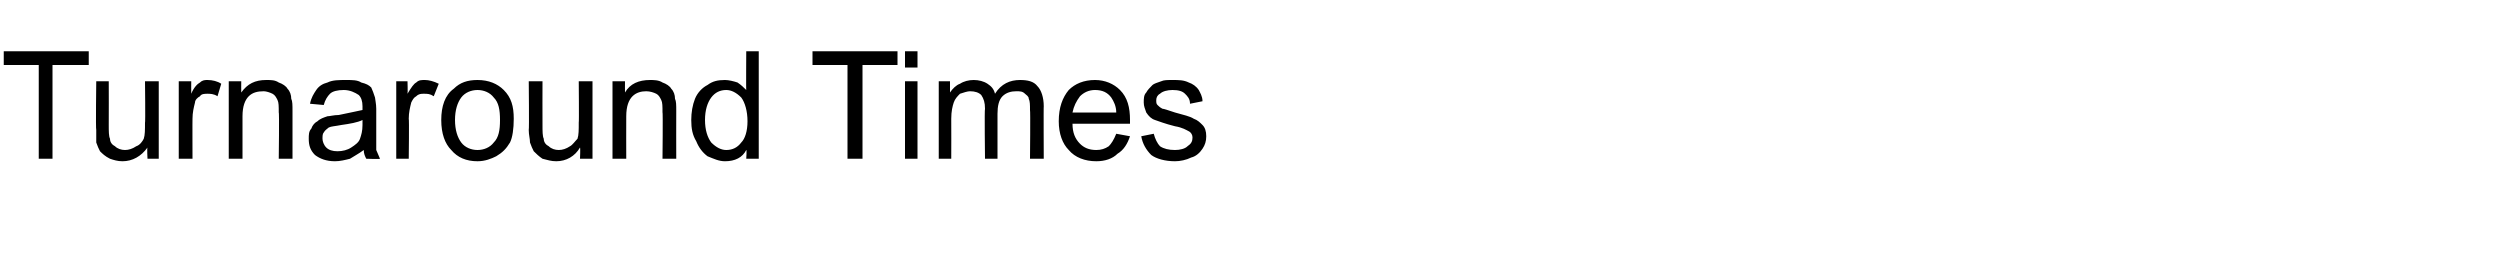 <?xml version="1.0" standalone="no"?><!DOCTYPE svg PUBLIC "-//W3C//DTD SVG 1.1//EN" "http://www.w3.org/Graphics/SVG/1.1/DTD/svg11.dtd"><svg xmlns="http://www.w3.org/2000/svg" version="1.1" width="200px" height="20.5px" viewBox="0 -4 200 20.5" style="top:-4px">  <desc>Turnaround Times</desc>  <defs/>  <g id="Polygon45888">    <path d="M 3.1 8.7 L 3.1 1.2 L 0.3 1.2 L 0.3 0.1 L 7.1 0.1 L 7.1 1.2 L 4.2 1.2 L 4.2 8.7 L 3.1 8.7 Z M 11.8 8.7 C 11.8 8.7 11.75 7.82 11.8 7.8 C 11.3 8.5 10.6 8.9 9.8 8.9 C 9.4 8.9 9.1 8.8 8.8 8.7 C 8.4 8.5 8.2 8.3 8 8.1 C 7.9 7.9 7.8 7.7 7.7 7.4 C 7.7 7.1 7.7 6.8 7.7 6.4 C 7.65 6.37 7.7 2.5 7.7 2.5 L 8.7 2.5 C 8.7 2.5 8.71 5.96 8.7 6 C 8.7 6.5 8.7 6.9 8.8 7.1 C 8.8 7.4 9 7.6 9.2 7.7 C 9.4 7.9 9.7 8 10 8 C 10.3 8 10.6 7.9 10.9 7.7 C 11.2 7.6 11.4 7.3 11.5 7.1 C 11.6 6.8 11.6 6.4 11.6 5.8 C 11.64 5.85 11.6 2.5 11.6 2.5 L 12.7 2.5 L 12.7 8.7 L 11.8 8.7 Z M 14.3 8.7 L 14.3 2.5 L 15.3 2.5 C 15.3 2.5 15.29 3.46 15.3 3.5 C 15.5 3 15.8 2.7 16 2.6 C 16.2 2.4 16.4 2.4 16.6 2.4 C 17 2.4 17.4 2.5 17.7 2.7 C 17.7 2.7 17.4 3.7 17.4 3.7 C 17.1 3.5 16.8 3.5 16.6 3.5 C 16.4 3.5 16.1 3.5 16 3.7 C 15.8 3.8 15.6 4 15.6 4.2 C 15.5 4.6 15.4 5 15.4 5.5 C 15.39 5.48 15.4 8.7 15.4 8.7 L 14.3 8.7 Z M 18.3 8.7 L 18.3 2.5 L 19.3 2.5 C 19.3 2.5 19.29 3.4 19.3 3.4 C 19.8 2.7 20.4 2.4 21.3 2.4 C 21.7 2.4 22 2.4 22.3 2.6 C 22.6 2.7 22.9 2.9 23 3.1 C 23.2 3.3 23.3 3.6 23.3 3.9 C 23.4 4.1 23.4 4.4 23.4 4.9 C 23.4 4.91 23.4 8.7 23.4 8.7 L 22.3 8.7 C 22.3 8.7 22.35 4.95 22.3 5 C 22.3 4.5 22.3 4.2 22.2 4 C 22.1 3.8 22 3.6 21.8 3.5 C 21.6 3.4 21.3 3.3 21.1 3.3 C 20.6 3.3 20.2 3.4 19.9 3.7 C 19.6 4 19.4 4.5 19.4 5.3 C 19.4 5.34 19.4 8.7 19.4 8.7 L 18.3 8.7 Z M 29.3 8.7 C 29.2 8.5 29.1 8.3 29.1 8 C 28.7 8.3 28.3 8.5 28 8.7 C 27.6 8.8 27.2 8.9 26.8 8.9 C 26.1 8.9 25.6 8.7 25.2 8.4 C 24.8 8 24.7 7.6 24.7 7.1 C 24.7 6.8 24.7 6.5 24.9 6.3 C 25 6 25.2 5.8 25.4 5.7 C 25.6 5.5 25.9 5.4 26.2 5.3 C 26.4 5.3 26.7 5.2 27.1 5.2 C 28 5 28.6 4.9 29 4.8 C 29 4.6 29 4.6 29 4.5 C 29 4.1 28.9 3.8 28.7 3.6 C 28.4 3.4 28 3.2 27.5 3.2 C 27 3.2 26.6 3.3 26.4 3.5 C 26.2 3.7 26 4 25.9 4.4 C 25.9 4.4 24.8 4.3 24.8 4.3 C 24.9 3.8 25.1 3.5 25.3 3.2 C 25.5 2.9 25.8 2.7 26.2 2.6 C 26.6 2.4 27.1 2.4 27.7 2.4 C 28.2 2.4 28.6 2.4 28.9 2.6 C 29.3 2.7 29.5 2.8 29.7 3 C 29.8 3.2 29.9 3.5 30 3.8 C 30 3.9 30.1 4.3 30.1 4.7 C 30.1 4.7 30.1 6.1 30.1 6.1 C 30.1 7.1 30.1 7.7 30.1 8 C 30.2 8.2 30.3 8.5 30.4 8.7 C 30.39 8.74 29.3 8.7 29.3 8.7 C 29.3 8.7 29.29 8.74 29.3 8.7 Z M 29 5.6 C 28.6 5.8 28 5.9 27.3 6 C 26.8 6.1 26.5 6.1 26.3 6.2 C 26.2 6.3 26 6.4 25.9 6.6 C 25.8 6.7 25.8 6.9 25.8 7.1 C 25.8 7.3 25.9 7.6 26.1 7.8 C 26.3 8 26.6 8.1 27 8.1 C 27.4 8.1 27.8 8 28.1 7.8 C 28.4 7.6 28.7 7.4 28.8 7.1 C 28.9 6.8 29 6.5 29 6 C 29 6 29 5.6 29 5.6 Z M 31.7 8.7 L 31.7 2.5 L 32.6 2.5 C 32.6 2.5 32.63 3.46 32.6 3.5 C 32.9 3 33.1 2.7 33.3 2.6 C 33.5 2.4 33.7 2.4 34 2.4 C 34.3 2.4 34.7 2.5 35.1 2.7 C 35.1 2.7 34.7 3.7 34.7 3.7 C 34.4 3.5 34.2 3.5 33.9 3.5 C 33.7 3.5 33.5 3.5 33.3 3.7 C 33.1 3.8 33 4 32.9 4.2 C 32.8 4.6 32.7 5 32.7 5.5 C 32.74 5.48 32.7 8.7 32.7 8.7 L 31.7 8.7 Z M 35.3 5.6 C 35.3 4.5 35.6 3.6 36.3 3.1 C 36.8 2.6 37.4 2.4 38.2 2.4 C 39.1 2.4 39.8 2.7 40.3 3.2 C 40.9 3.8 41.1 4.5 41.1 5.5 C 41.1 6.3 41 7 40.8 7.4 C 40.5 7.9 40.2 8.2 39.7 8.5 C 39.3 8.7 38.8 8.9 38.2 8.9 C 37.3 8.9 36.6 8.6 36.1 8 C 35.6 7.5 35.3 6.7 35.3 5.6 Z M 36.4 5.6 C 36.4 6.4 36.6 7 36.9 7.4 C 37.2 7.8 37.7 8 38.2 8 C 38.7 8 39.2 7.8 39.5 7.4 C 39.9 7 40 6.4 40 5.6 C 40 4.8 39.9 4.2 39.5 3.8 C 39.2 3.4 38.7 3.2 38.2 3.2 C 37.7 3.2 37.2 3.4 36.9 3.8 C 36.6 4.2 36.4 4.8 36.4 5.6 Z M 46.4 8.7 C 46.4 8.7 46.44 7.82 46.4 7.8 C 46 8.5 45.3 8.9 44.5 8.9 C 44.1 8.9 43.8 8.8 43.4 8.7 C 43.1 8.5 42.9 8.3 42.7 8.1 C 42.6 7.9 42.5 7.7 42.4 7.4 C 42.4 7.1 42.3 6.8 42.3 6.4 C 42.34 6.37 42.3 2.5 42.3 2.5 L 43.4 2.5 C 43.4 2.5 43.39 5.96 43.4 6 C 43.4 6.5 43.4 6.9 43.5 7.1 C 43.5 7.4 43.7 7.6 43.9 7.7 C 44.1 7.9 44.4 8 44.7 8 C 45 8 45.3 7.9 45.6 7.7 C 45.8 7.6 46 7.3 46.2 7.1 C 46.3 6.8 46.3 6.4 46.3 5.8 C 46.33 5.85 46.3 2.5 46.3 2.5 L 47.4 2.5 L 47.4 8.7 L 46.4 8.7 Z M 49 8.7 L 49 2.5 L 50 2.5 C 50 2.5 49.99 3.4 50 3.4 C 50.4 2.7 51.1 2.4 52 2.4 C 52.3 2.4 52.7 2.4 53 2.6 C 53.3 2.7 53.6 2.9 53.7 3.1 C 53.9 3.3 54 3.6 54 3.9 C 54.1 4.1 54.1 4.4 54.1 4.9 C 54.09 4.91 54.1 8.7 54.1 8.7 L 53 8.7 C 53 8.7 53.04 4.95 53 5 C 53 4.5 53 4.2 52.9 4 C 52.8 3.8 52.7 3.6 52.5 3.5 C 52.3 3.4 52 3.3 51.7 3.3 C 51.3 3.3 50.9 3.4 50.6 3.7 C 50.3 4 50.1 4.5 50.1 5.3 C 50.09 5.34 50.1 8.7 50.1 8.7 L 49 8.7 Z M 59.7 8.7 C 59.7 8.7 59.75 7.95 59.7 8 C 59.4 8.6 58.8 8.9 58 8.9 C 57.5 8.9 57.1 8.7 56.6 8.5 C 56.2 8.2 55.9 7.8 55.7 7.3 C 55.4 6.8 55.3 6.3 55.3 5.6 C 55.3 5 55.4 4.4 55.6 3.9 C 55.8 3.4 56.2 3 56.6 2.8 C 57 2.5 57.4 2.4 58 2.4 C 58.3 2.4 58.7 2.5 59 2.6 C 59.3 2.8 59.5 3 59.7 3.2 C 59.68 3.23 59.7 0.1 59.7 0.1 L 60.7 0.1 L 60.7 8.7 L 59.7 8.7 Z M 56.4 5.6 C 56.4 6.4 56.6 7 56.9 7.4 C 57.3 7.8 57.7 8 58.1 8 C 58.6 8 59 7.8 59.3 7.4 C 59.6 7.1 59.8 6.5 59.8 5.7 C 59.8 4.9 59.6 4.2 59.3 3.8 C 58.9 3.4 58.5 3.2 58.1 3.2 C 57.6 3.2 57.2 3.4 56.9 3.8 C 56.6 4.2 56.4 4.8 56.4 5.6 Z M 67.8 8.7 L 67.8 1.2 L 65 1.2 L 65 0.1 L 71.8 0.1 L 71.8 1.2 L 69 1.2 L 69 8.7 L 67.8 8.7 Z M 72.4 1.4 L 72.4 0.1 L 73.4 0.1 L 73.4 1.4 L 72.4 1.4 Z M 72.4 8.7 L 72.4 2.5 L 73.4 2.5 L 73.4 8.7 L 72.4 8.7 Z M 75.1 8.7 L 75.1 2.5 L 76 2.5 C 76 2.5 76 3.39 76 3.4 C 76.2 3.1 76.5 2.8 76.8 2.7 C 77.1 2.5 77.5 2.4 77.9 2.4 C 78.3 2.4 78.7 2.5 79 2.7 C 79.3 2.9 79.5 3.1 79.6 3.5 C 80.1 2.7 80.8 2.4 81.6 2.4 C 82.2 2.4 82.7 2.5 83 2.9 C 83.3 3.2 83.5 3.8 83.5 4.5 C 83.48 4.46 83.5 8.7 83.5 8.7 L 82.4 8.7 C 82.4 8.7 82.44 4.82 82.4 4.8 C 82.4 4.4 82.4 4.1 82.3 3.9 C 82.3 3.7 82.1 3.6 82 3.5 C 81.8 3.3 81.6 3.3 81.3 3.3 C 80.9 3.3 80.5 3.4 80.2 3.7 C 79.9 4 79.8 4.5 79.8 5.1 C 79.8 5.12 79.8 8.7 79.8 8.7 L 78.8 8.7 C 78.8 8.7 78.75 4.69 78.8 4.7 C 78.8 4.2 78.7 3.9 78.5 3.6 C 78.3 3.4 78 3.3 77.6 3.3 C 77.4 3.3 77.1 3.4 76.8 3.5 C 76.6 3.7 76.4 3.9 76.3 4.2 C 76.2 4.5 76.1 4.9 76.1 5.5 C 76.11 5.51 76.1 8.7 76.1 8.7 L 75.1 8.7 Z M 89.3 6.7 C 89.3 6.7 90.4 6.9 90.4 6.9 C 90.2 7.5 89.9 8 89.4 8.3 C 89 8.7 88.4 8.9 87.7 8.9 C 86.8 8.9 86 8.6 85.5 8 C 85 7.5 84.7 6.7 84.7 5.7 C 84.7 4.6 85 3.8 85.5 3.2 C 86 2.7 86.7 2.4 87.6 2.4 C 88.4 2.4 89.1 2.7 89.6 3.2 C 90.2 3.8 90.4 4.6 90.4 5.6 C 90.4 5.7 90.4 5.8 90.4 5.9 C 90.4 5.9 85.8 5.9 85.8 5.9 C 85.8 6.6 86 7.1 86.4 7.5 C 86.7 7.8 87.1 8 87.7 8 C 88.1 8 88.4 7.9 88.7 7.7 C 88.9 7.5 89.1 7.2 89.3 6.7 Z M 85.8 5 C 85.8 5 89.3 5 89.3 5 C 89.3 4.5 89.1 4.1 88.9 3.8 C 88.6 3.4 88.2 3.2 87.6 3.2 C 87.1 3.2 86.7 3.4 86.4 3.7 C 86.1 4.1 85.9 4.5 85.8 5 Z M 91.3 6.9 C 91.3 6.9 92.3 6.7 92.3 6.7 C 92.4 7.1 92.6 7.5 92.8 7.7 C 93.1 7.9 93.5 8 94 8 C 94.4 8 94.8 7.9 95 7.7 C 95.3 7.5 95.4 7.3 95.4 7 C 95.4 6.8 95.3 6.6 95.1 6.5 C 94.9 6.4 94.6 6.2 94 6.1 C 93.2 5.9 92.7 5.7 92.4 5.6 C 92.1 5.5 91.9 5.3 91.7 5 C 91.6 4.7 91.5 4.5 91.5 4.2 C 91.5 3.9 91.5 3.6 91.7 3.4 C 91.8 3.2 92 3 92.2 2.8 C 92.3 2.7 92.6 2.6 92.9 2.5 C 93.1 2.4 93.4 2.4 93.8 2.4 C 94.3 2.4 94.7 2.4 95.1 2.6 C 95.4 2.7 95.7 2.9 95.9 3.2 C 96 3.4 96.2 3.7 96.2 4.1 C 96.2 4.1 95.2 4.3 95.2 4.3 C 95.2 3.9 95 3.7 94.8 3.5 C 94.6 3.3 94.3 3.2 93.8 3.2 C 93.4 3.2 93 3.3 92.8 3.5 C 92.6 3.6 92.5 3.8 92.5 4 C 92.5 4.2 92.5 4.3 92.6 4.4 C 92.7 4.5 92.8 4.6 93 4.7 C 93.1 4.7 93.4 4.8 94 5 C 94.7 5.2 95.2 5.3 95.5 5.5 C 95.8 5.6 96 5.8 96.2 6 C 96.4 6.2 96.5 6.5 96.5 6.9 C 96.5 7.3 96.4 7.6 96.2 7.9 C 96 8.2 95.7 8.5 95.3 8.6 C 94.9 8.8 94.4 8.9 94 8.9 C 93.2 8.9 92.5 8.7 92.1 8.4 C 91.7 8 91.4 7.5 91.3 6.9 Z " stroke="none" fill="#000"/>  </g></svg>